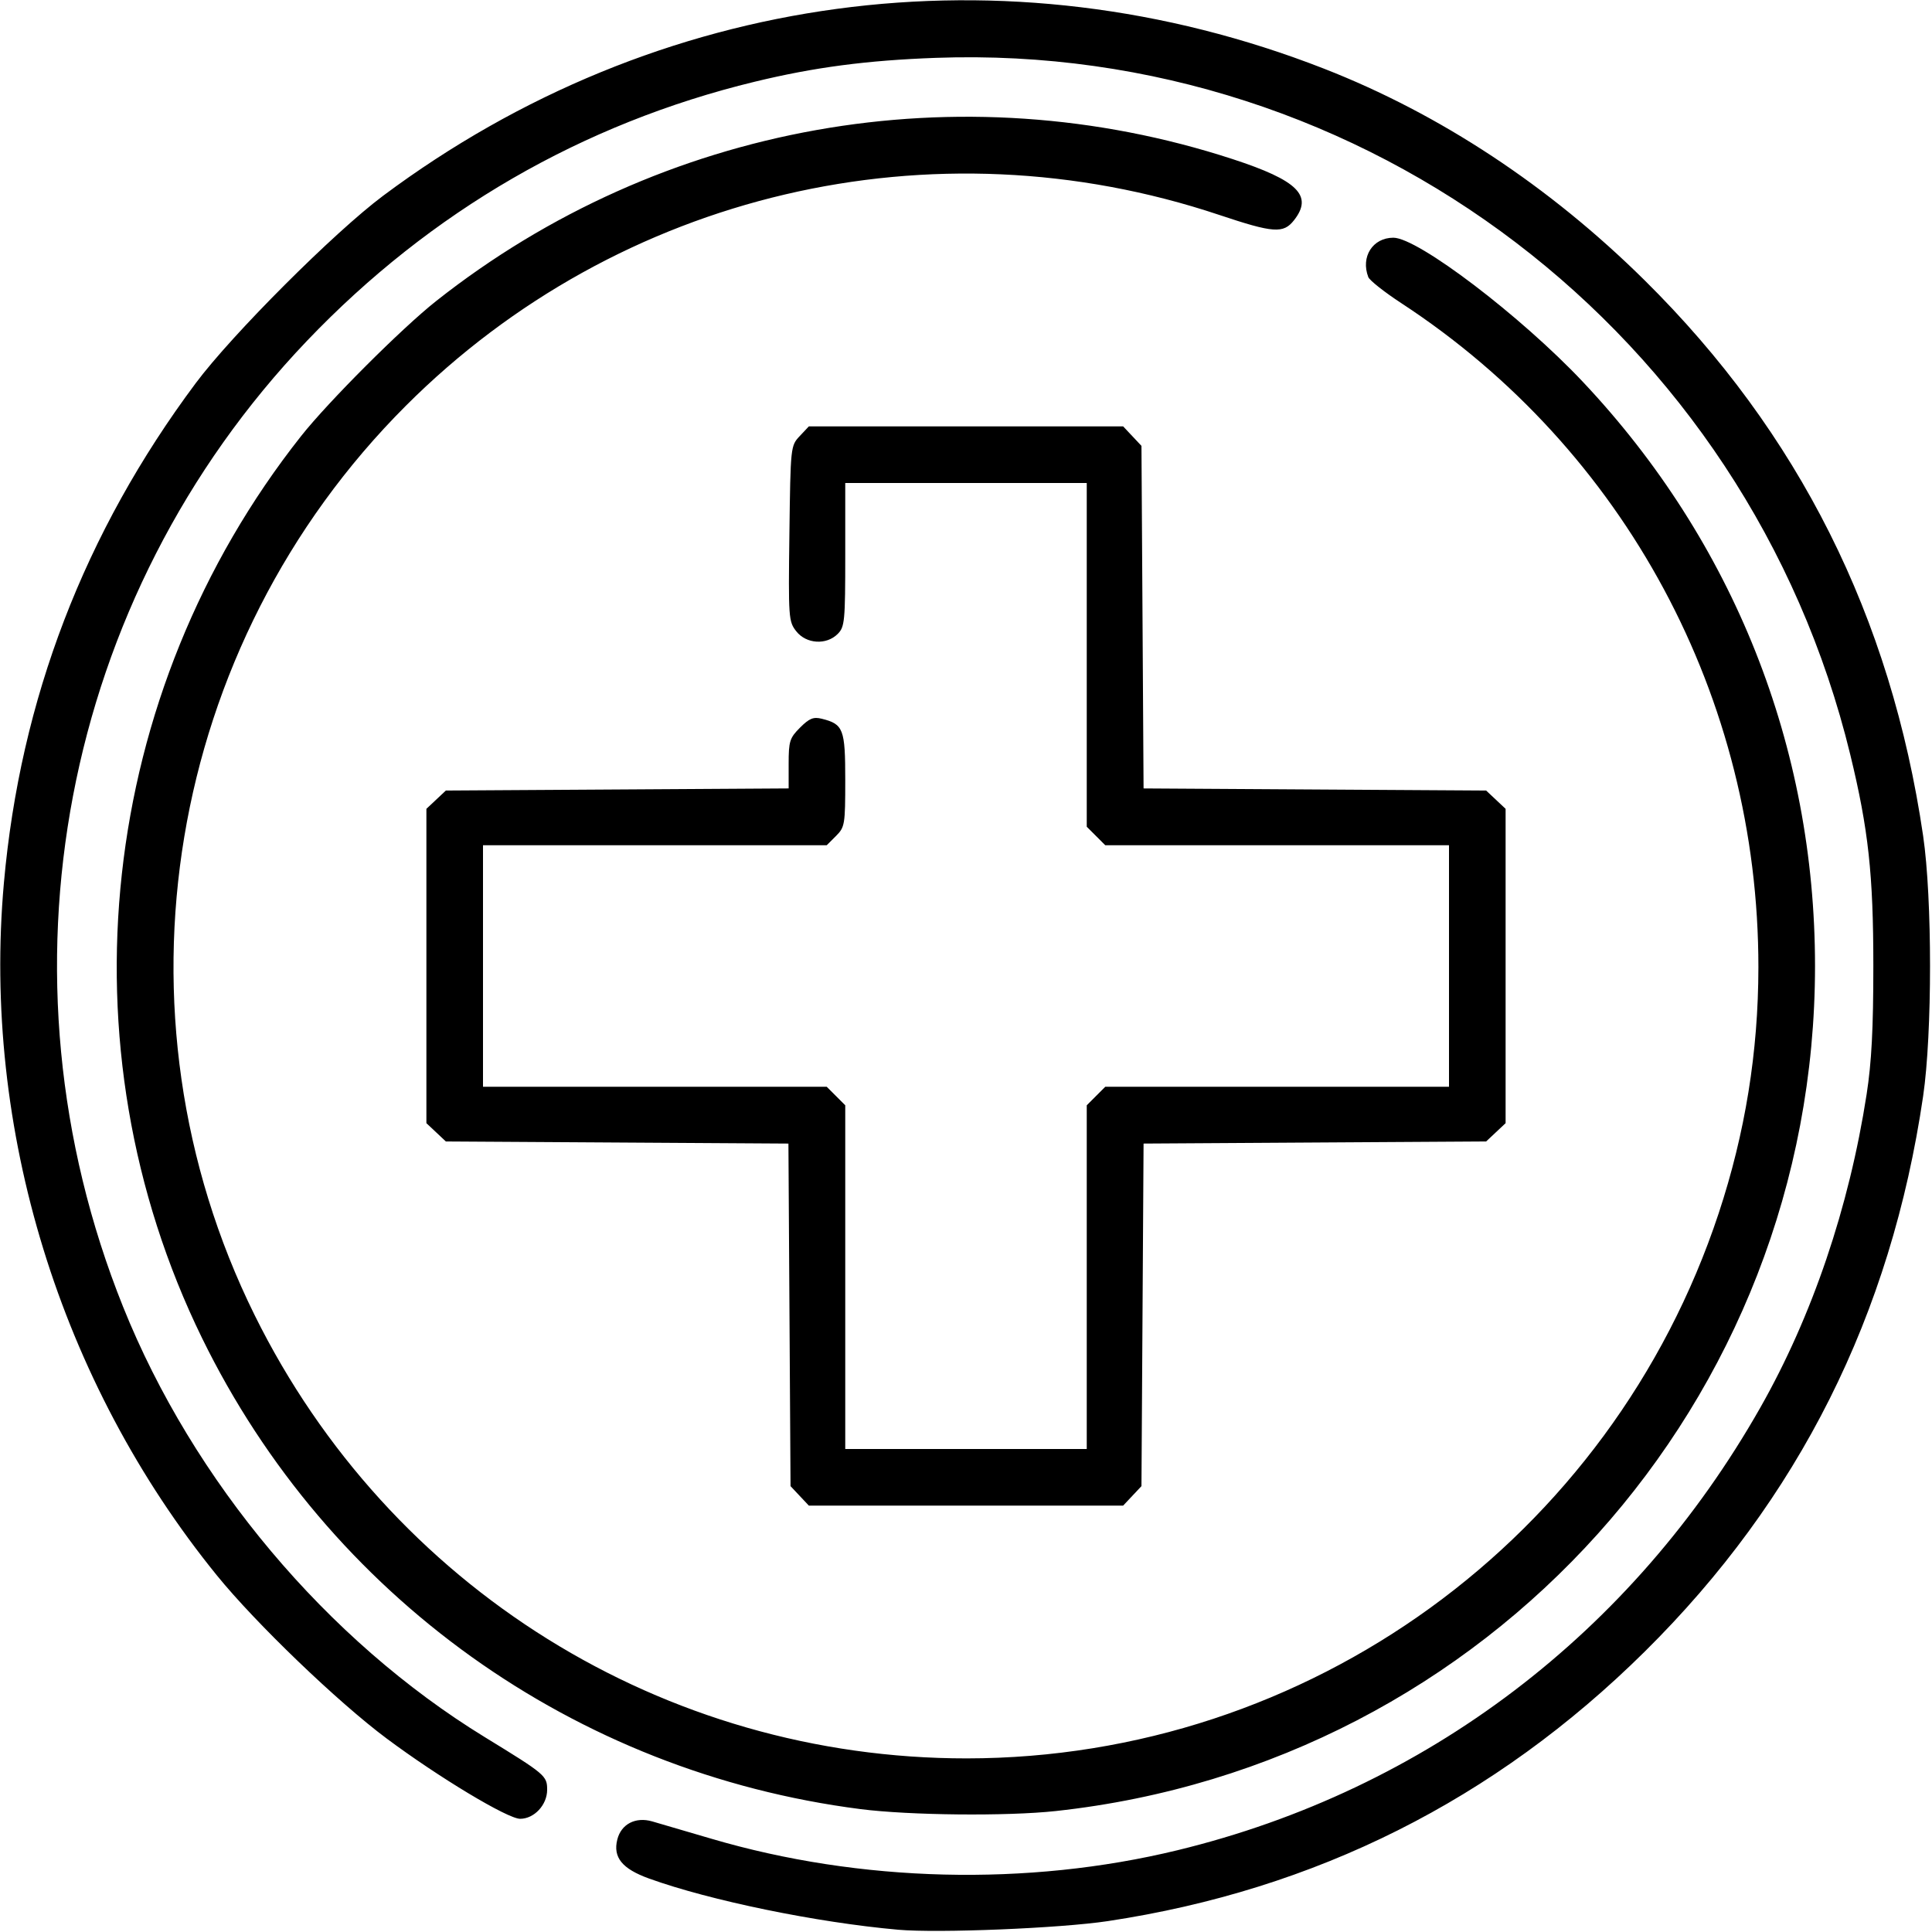 <?xml version="1.0" encoding="UTF-8" standalone="no"?>
<!-- Created with Inkscape (http://www.inkscape.org/) -->

<svg
   version="1.1"
   id="svg1"
   width="512"
   height="512"
   viewBox="0 0 512 512"
   sodipodi:docname="mas.png"
   inkscape:export-filename="mas.svg"
   inkscape:export-xdpi="96"
   inkscape:export-ydpi="96"
   xmlns:inkscape="http://www.inkscape.org/namespaces/inkscape"
   xmlns:sodipodi="http://sodipodi.sourceforge.net/DTD/sodipodi-0.dtd"
   xmlns="http://www.w3.org/2000/svg"
   xmlns:svg="http://www.w3.org/2000/svg">
  <defs
     id="defs1" />
  <sodipodi:namedview
     id="namedview1"
     pagecolor="#ffffff"
     bordercolor="#000000"
     borderopacity="0.25"
     inkscape:showpageshadow="2"
     inkscape:pageopacity="0.0"
     inkscape:pagecheckerboard="0"
     inkscape:deskcolor="#d1d1d1" />
  <g
     inkscape:groupmode="layer"
     inkscape:label="Image"
     id="g1">
    <path
       style="fill:#000000"
       d="m 238,511.396 c -21.541,-1.91 -49.781,-7.714 -65.988,-13.562 -7.142,-2.577 -9.609,-5.607 -8.42,-10.343 1.03,-4.102 4.834,-6.074 9.258,-4.799 2.008,0.579 9.07,2.648 15.694,4.597 C 227.931,498.884 272.25,499.979 312,490.34 377.791,474.385 432.617,432.751 466.519,373 c 13.74,-24.215 23.519,-53.045 28.155,-83 1.313,-8.483 1.78,-17.402 1.78,-34 0,-24.292 -1.298,-36.191 -6.11,-56 C 463.239,88.424 361.9,11.202 248,15.331 229.713,15.994 215.802,17.828 200,21.66 154.34,32.733 114.119,56.007 81.377,90.3 16.335,158.424 -2.693,258.309 32.61,346.293 51.164,392.532 86.615,434.71 128.5,460.376 144.542,470.206 145,470.593 145,474.316 145,478.313 141.567,482 137.845,482 134.537,482 116.361,471.071 102.5,460.747 89.546,451.098 67.801,430.21 57.481,417.5 15.871,366.256 -4.774,299.142 1.032,234 5.368,185.356 22.358,141.09 51.874,101.54 61.511,88.626 88.626,61.511 101.54,51.874 c 72.601,-54.181 164.881,-66.649 249.308,-33.685 30.777,12.017 59.787,31.162 84.995,56.093 40.827,40.378 65.288,89.171 73.805,147.219 2.442,16.643 2.442,52.357 0,69 -8.517,58.048 -32.978,106.841 -73.805,147.219 -39.715,39.279 -87.16,63.088 -142.275,71.397 -12.556,1.893 -44.949,3.222 -55.568,2.281 z M 228,479.428 C 152.23,469.71 87.018,423.051 53.547,354.608 15.698,277.211 25.972,183.646 79.796,115.564 86.98,106.478 106.478,86.98 115.564,79.796 175.156,32.683 254.38,18.562 326.669,42.169 c 17.301,5.65 21.368,9.701 16.259,16.196 -2.822,3.588 -5.424,3.403 -19.806,-1.405 C 247.131,31.553 164.035,51.05 107.543,107.543 44.036,171.05 27.852,268.361 67.469,348.5 103.192,420.763 175.935,466.045 256.211,465.992 c 90.469,-0.06 170.7,-58.213 199.243,-144.415 7.035,-21.247 10.523,-42.835 10.539,-65.221 0.048,-71.417 -35.337,-137.232 -94.631,-176.014 -4.477,-2.928 -8.414,-6.04 -8.75,-6.914 -2.058,-5.362 1.163,-10.424 6.64,-10.432 6.49,-0.01 33.773,20.739 50.227,38.2 C 459.422,143.583 481,197.878 481,256 481,371.229 394.514,467.487 279.789,479.945 266.835,481.352 240.987,481.094 228,479.428 Z M 211.924,396.42 209.5,393.84 209.221,348.45 208.941,303.059 163.55,302.779 118.16,302.5 115.58,300.076 113,297.651 V 256 214.349 l 2.58,-2.424 2.58,-2.424 45.42,-0.279 L 209,208.941 v -6.548 c 0,-5.954 0.274,-6.822 3.025,-9.573 2.449,-2.449 3.545,-2.896 5.75,-2.345 5.738,1.432 6.225,2.701 6.225,16.225 0,11.822 -0.113,12.503 -2.455,14.845 L 219.091,224 H 173.545 128 v 32 32 h 45.545 45.545 l 2.455,2.455 L 224,292.909 V 338.455 384 h 32 32 v -45.545 -45.545 l 2.455,-2.455 L 292.909,288 H 338.455 384 V 256 224 H 338.455 292.909 L 290.455,221.545 288,219.091 V 173.545 128 h -32 -32 v 19 c 0,17.667 -0.14,19.14 -2,21 -3.005,3.005 -8.33,2.667 -10.977,-0.698 -2.047,-2.602 -2.112,-3.531 -1.823,-25.922 0.297,-23.01 0.322,-23.247 2.724,-25.802 L 214.349,113 H 256 297.651 l 2.424,2.58 2.424,2.58 0.279,45.391 0.279,45.391 45.391,0.279 45.391,0.279 2.58,2.424 L 399,214.349 V 256 297.651 l -2.58,2.424 -2.58,2.424 -45.391,0.279 -45.391,0.279 -0.279,45.391 -0.279,45.391 -2.424,2.58 L 297.651,399 H 256 214.349 Z"
       id="path2" />
  </g>
</svg>
